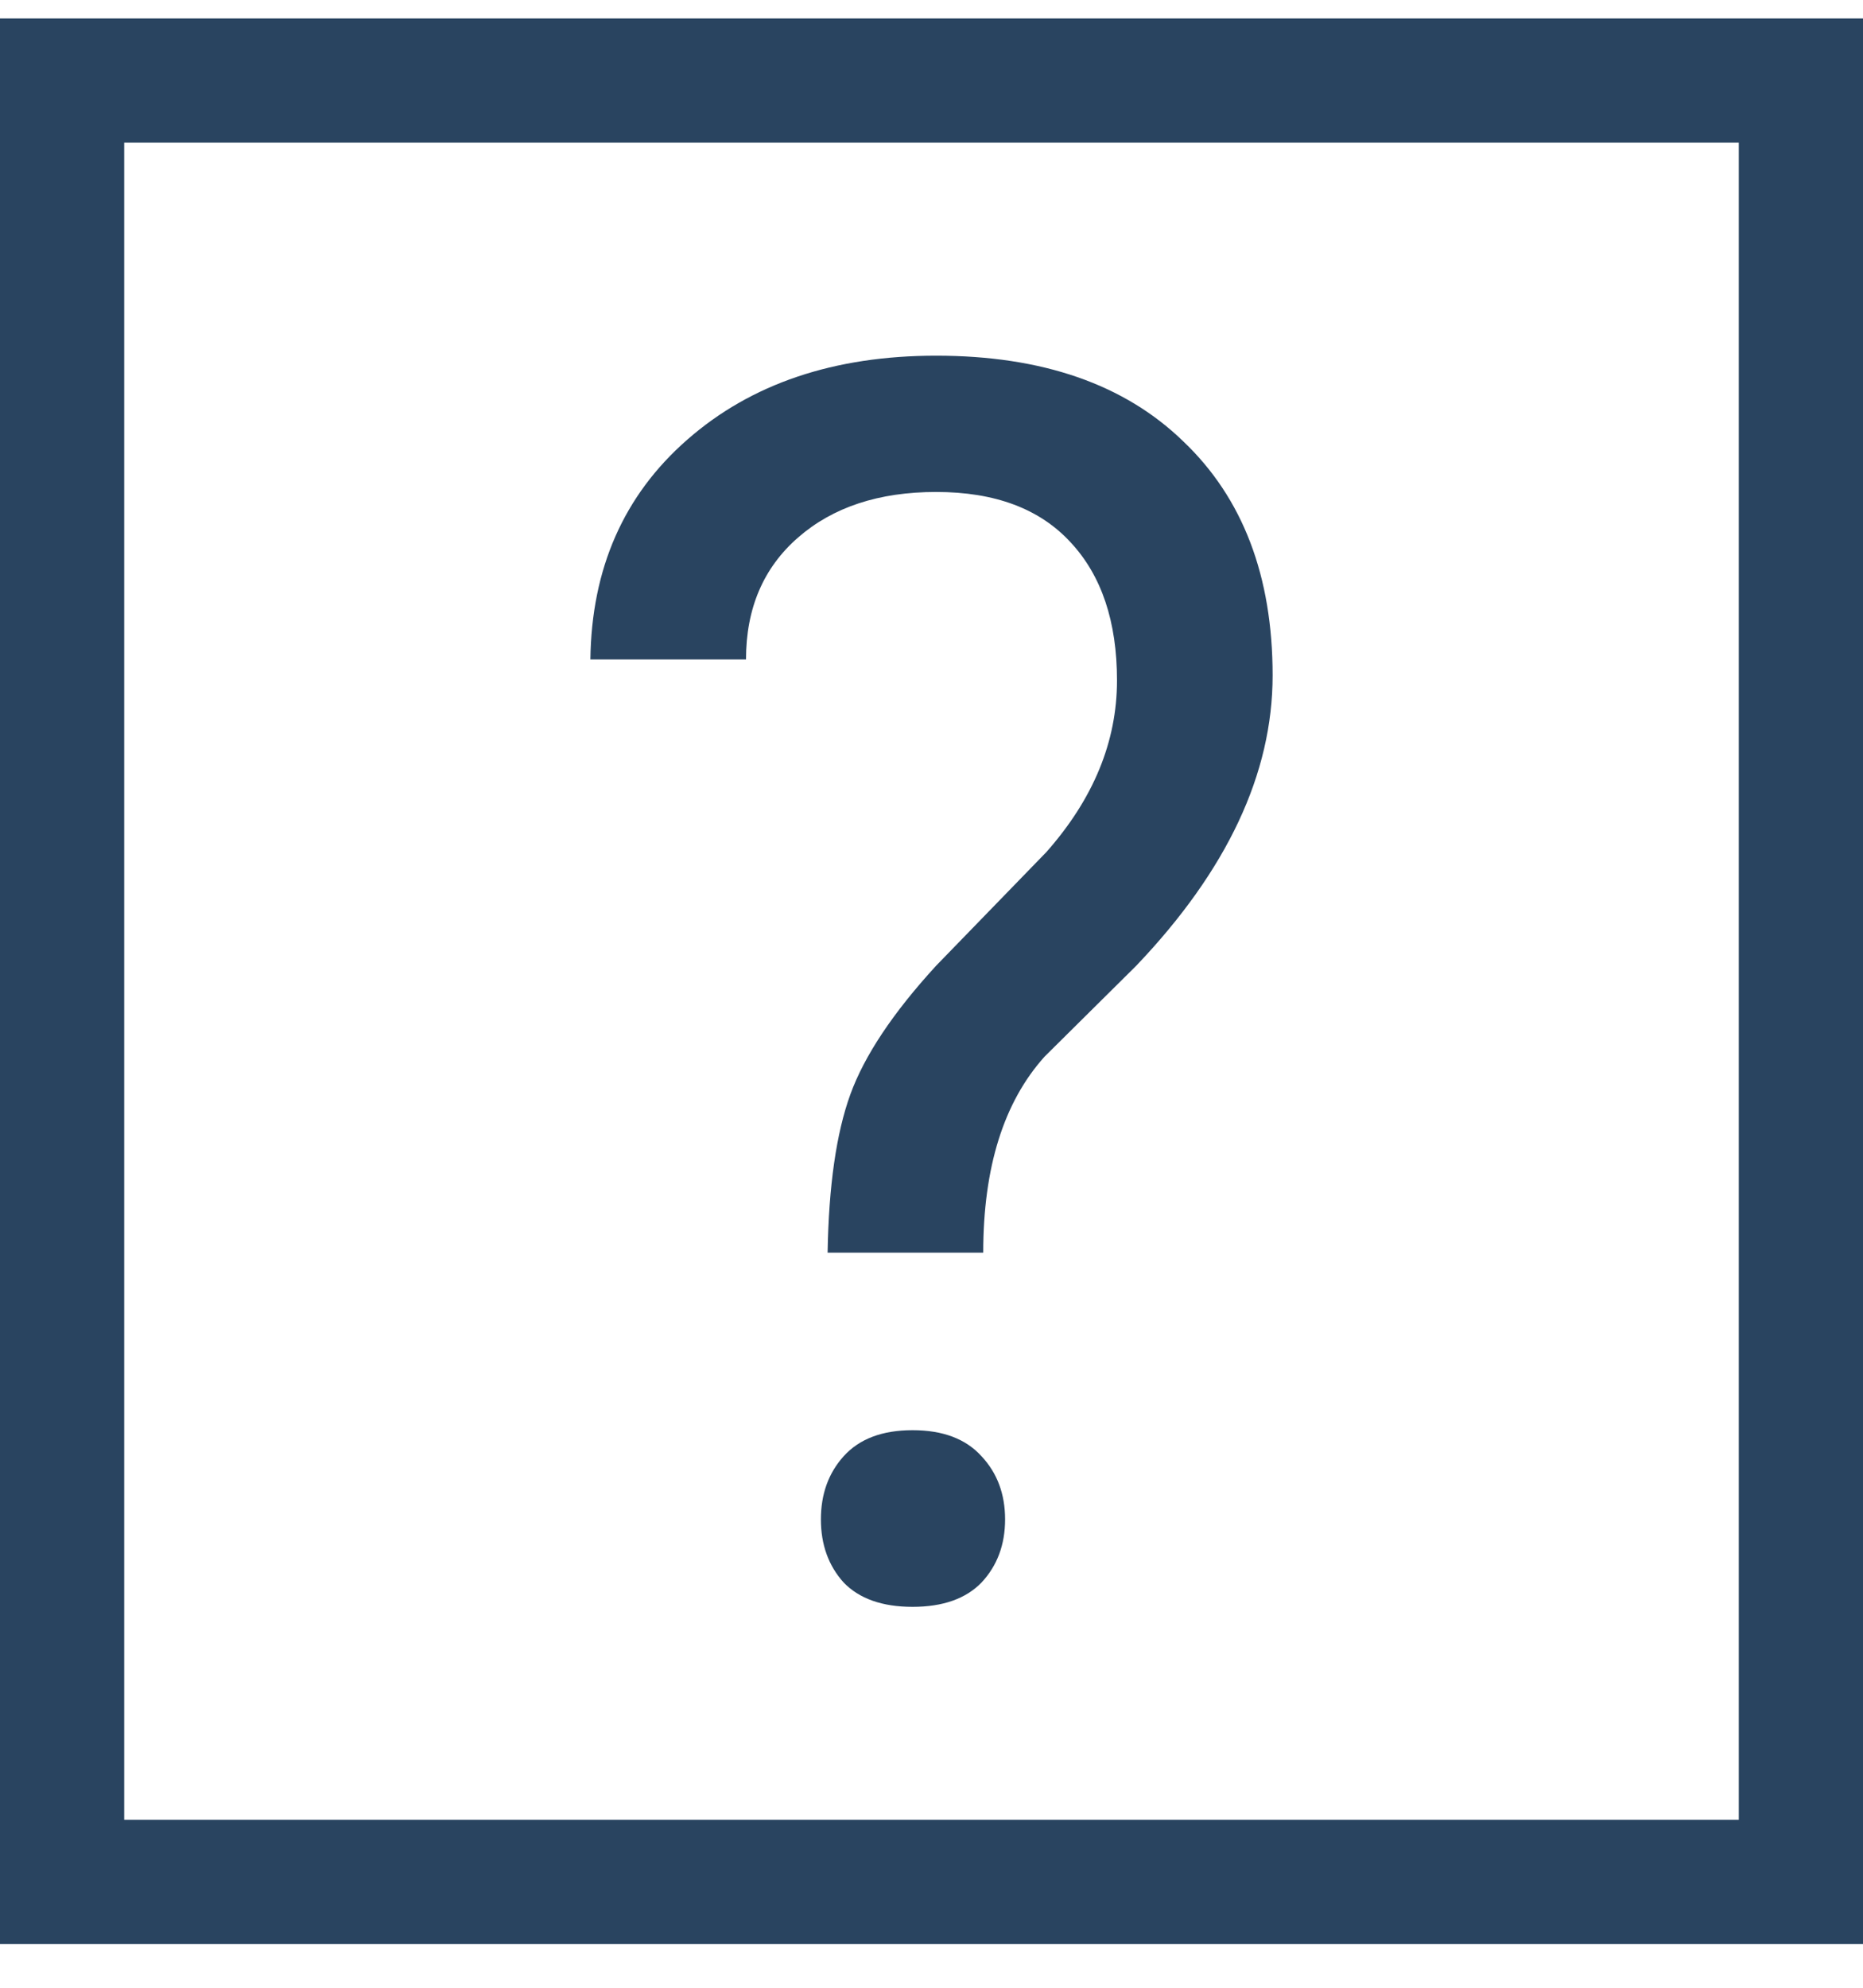 <svg width="30" height="32" viewBox="0 0 30 32" fill="none" xmlns="http://www.w3.org/2000/svg">
<path fill-rule="evenodd" clip-rule="evenodd" d="M0 0.297H30V31.297H0V0.297ZM2 2.297V29.297H28V2.297H2Z" fill="#294460"/>
<path d="M13.327 20.166C13.345 19.091 13.467 18.242 13.693 17.619C13.919 16.996 14.379 16.305 15.075 15.546L16.849 13.718C17.608 12.86 17.987 11.939 17.987 10.954C17.987 10.006 17.738 9.266 17.242 8.733C16.745 8.191 16.023 7.92 15.075 7.92C14.153 7.92 13.413 8.164 12.853 8.652C12.293 9.139 12.013 9.794 12.013 10.616H9.507C9.525 9.153 10.044 7.974 11.065 7.08C12.094 6.177 13.431 5.726 15.075 5.726C16.781 5.726 18.109 6.186 19.057 7.108C20.014 8.02 20.493 9.275 20.493 10.873C20.493 12.454 19.761 14.011 18.298 15.546L16.822 17.009C16.163 17.741 15.833 18.793 15.833 20.166H13.327ZM13.219 24.46C13.219 24.053 13.341 23.715 13.585 23.444C13.837 23.164 14.208 23.024 14.695 23.024C15.183 23.024 15.553 23.164 15.806 23.444C16.059 23.715 16.185 24.053 16.185 24.46C16.185 24.866 16.059 25.205 15.806 25.476C15.553 25.737 15.183 25.868 14.695 25.868C14.208 25.868 13.837 25.737 13.585 25.476C13.341 25.205 13.219 24.866 13.219 24.46Z" fill="#294460"/>
</svg>
